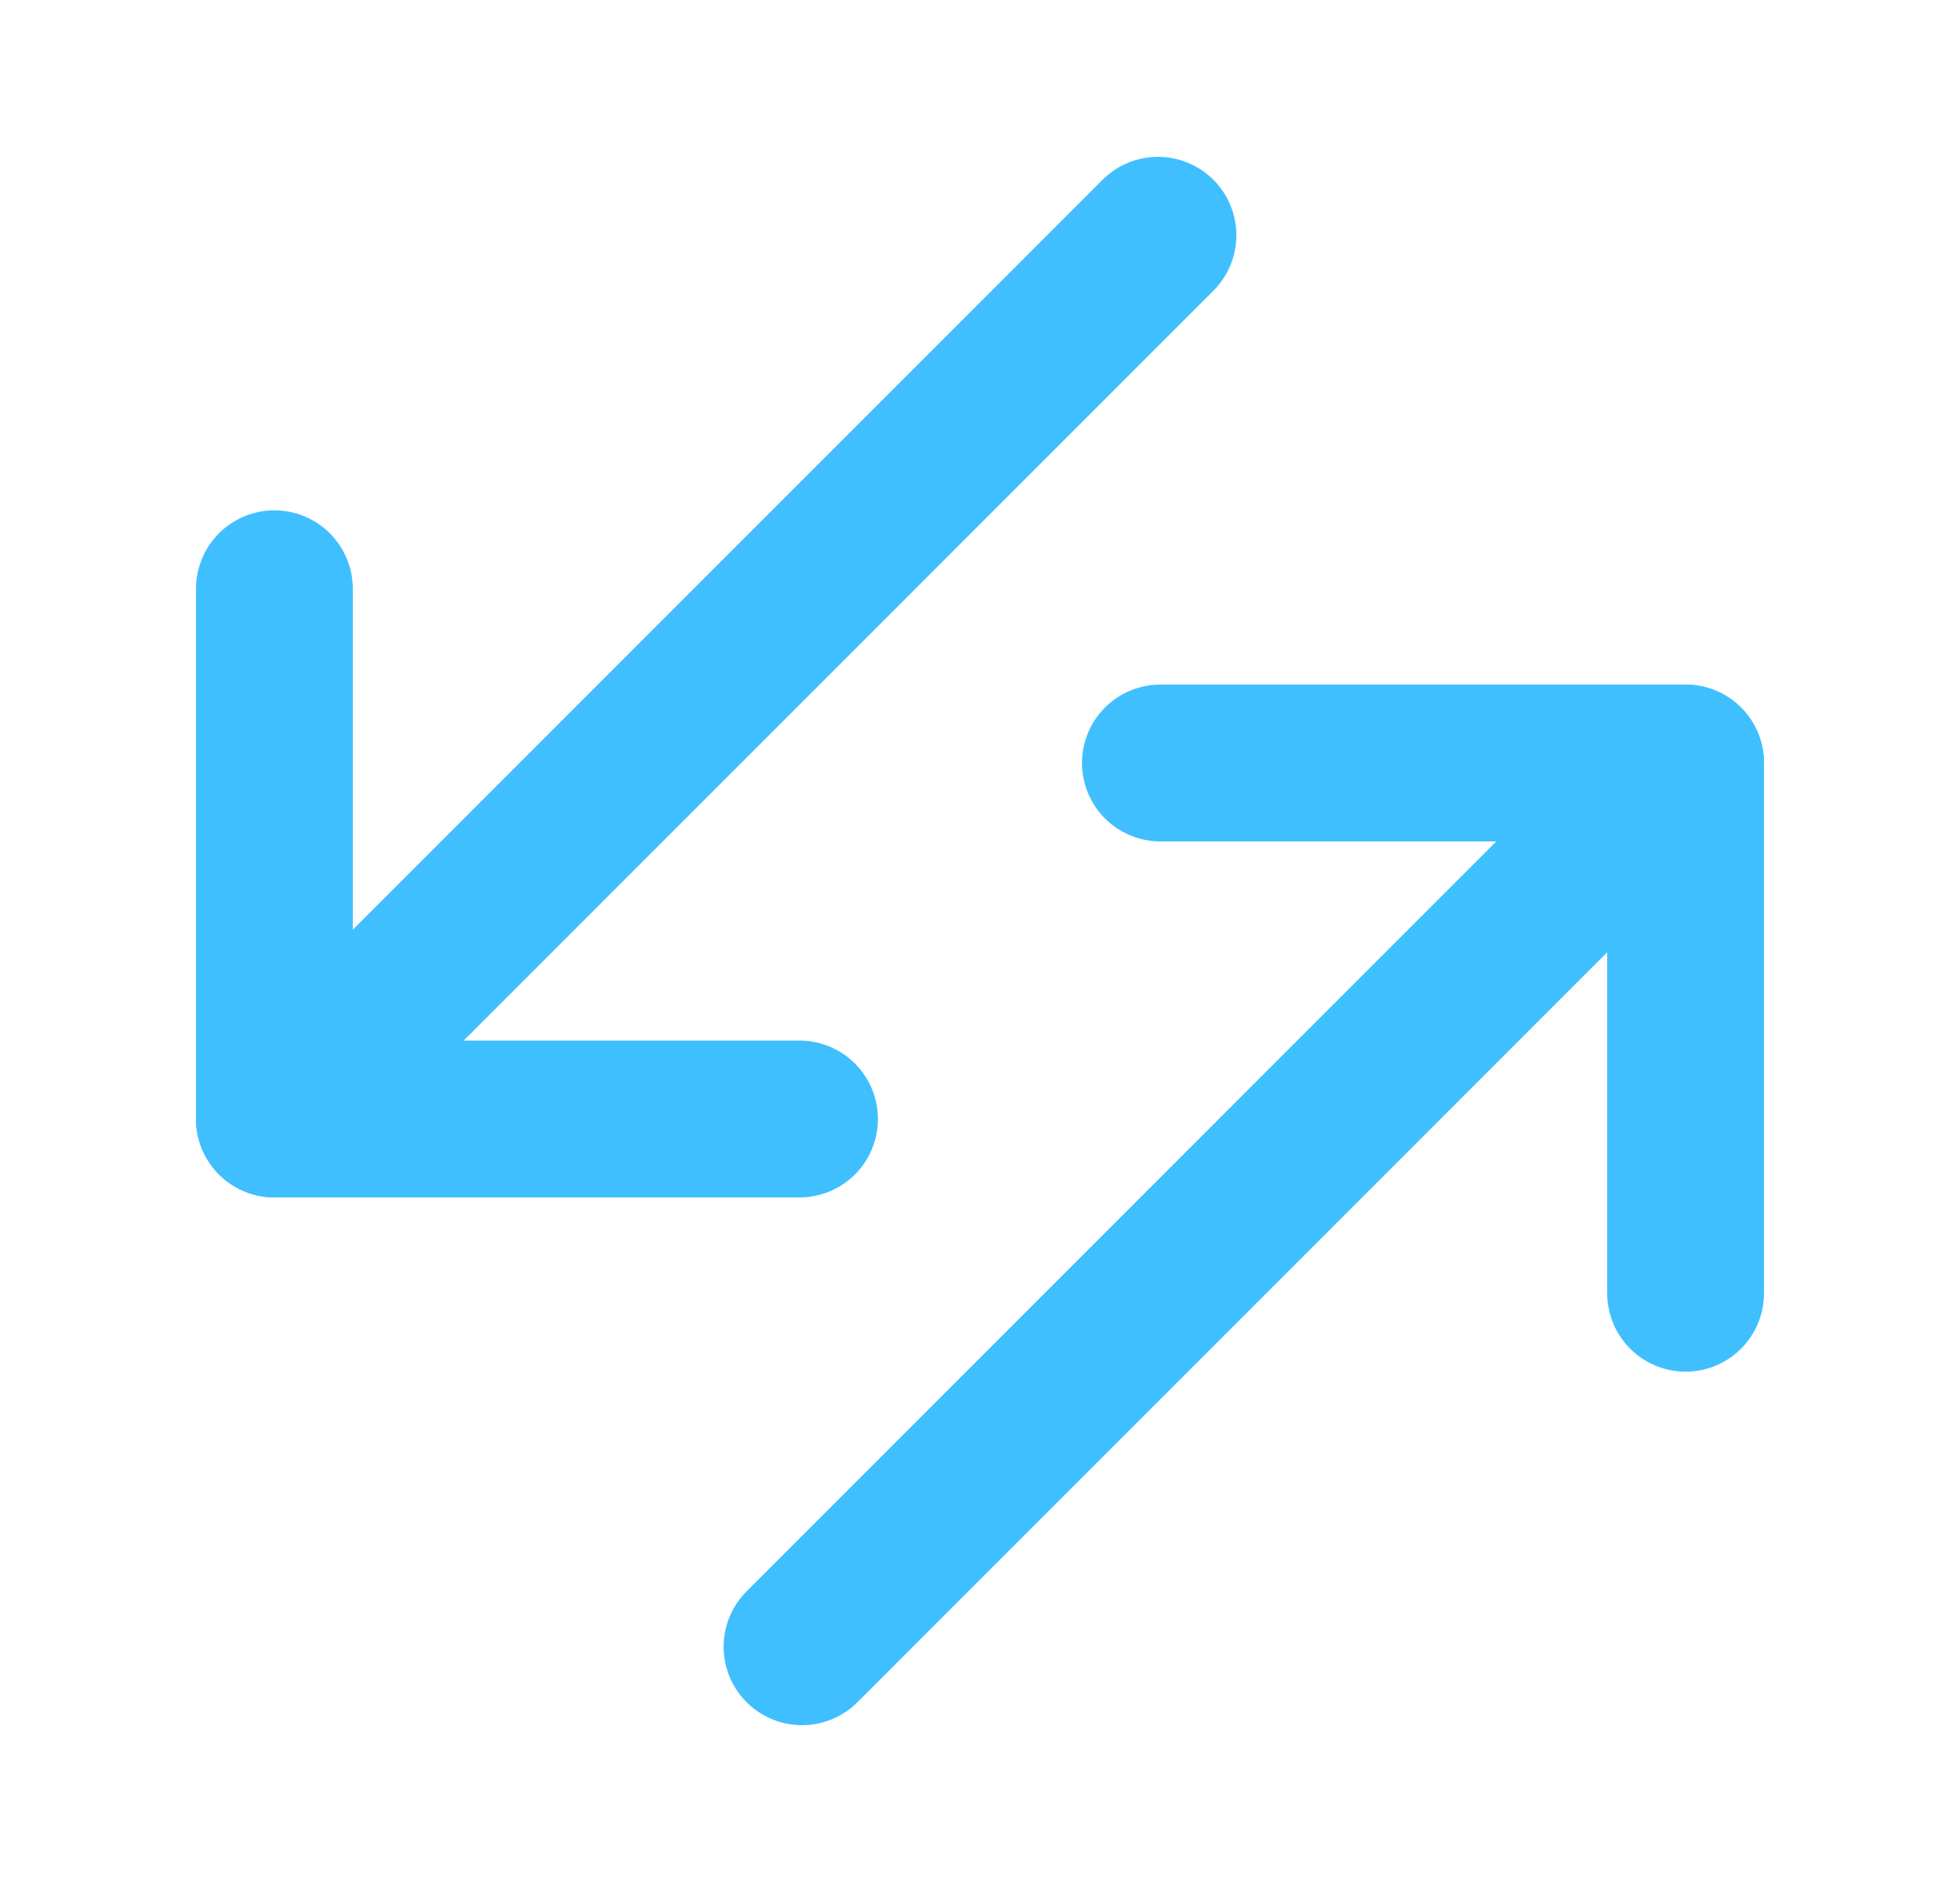 <svg width="25" height="24" viewBox="0 0 25 24" fill="none" xmlns="http://www.w3.org/2000/svg">
<path d="M21.5 16.492V9.73H14.801" stroke="#40BFFF" stroke-width="2" stroke-miterlimit="10" stroke-linecap="round" stroke-linejoin="round"/>
<path d="M21.5 9.73L10.23 21" stroke="#40BFFF" stroke-width="2" stroke-miterlimit="10" stroke-linecap="round" stroke-linejoin="round"/>
<path d="M3.5 7.508V14.27H10.198" stroke="#40BFFF" stroke-width="2" stroke-miterlimit="10" stroke-linecap="round" stroke-linejoin="round"/>
<path d="M3.5 14.27L14.77 3" stroke="#40BFFF" stroke-width="2" stroke-miterlimit="10" stroke-linecap="round" stroke-linejoin="round"/>
</svg>

